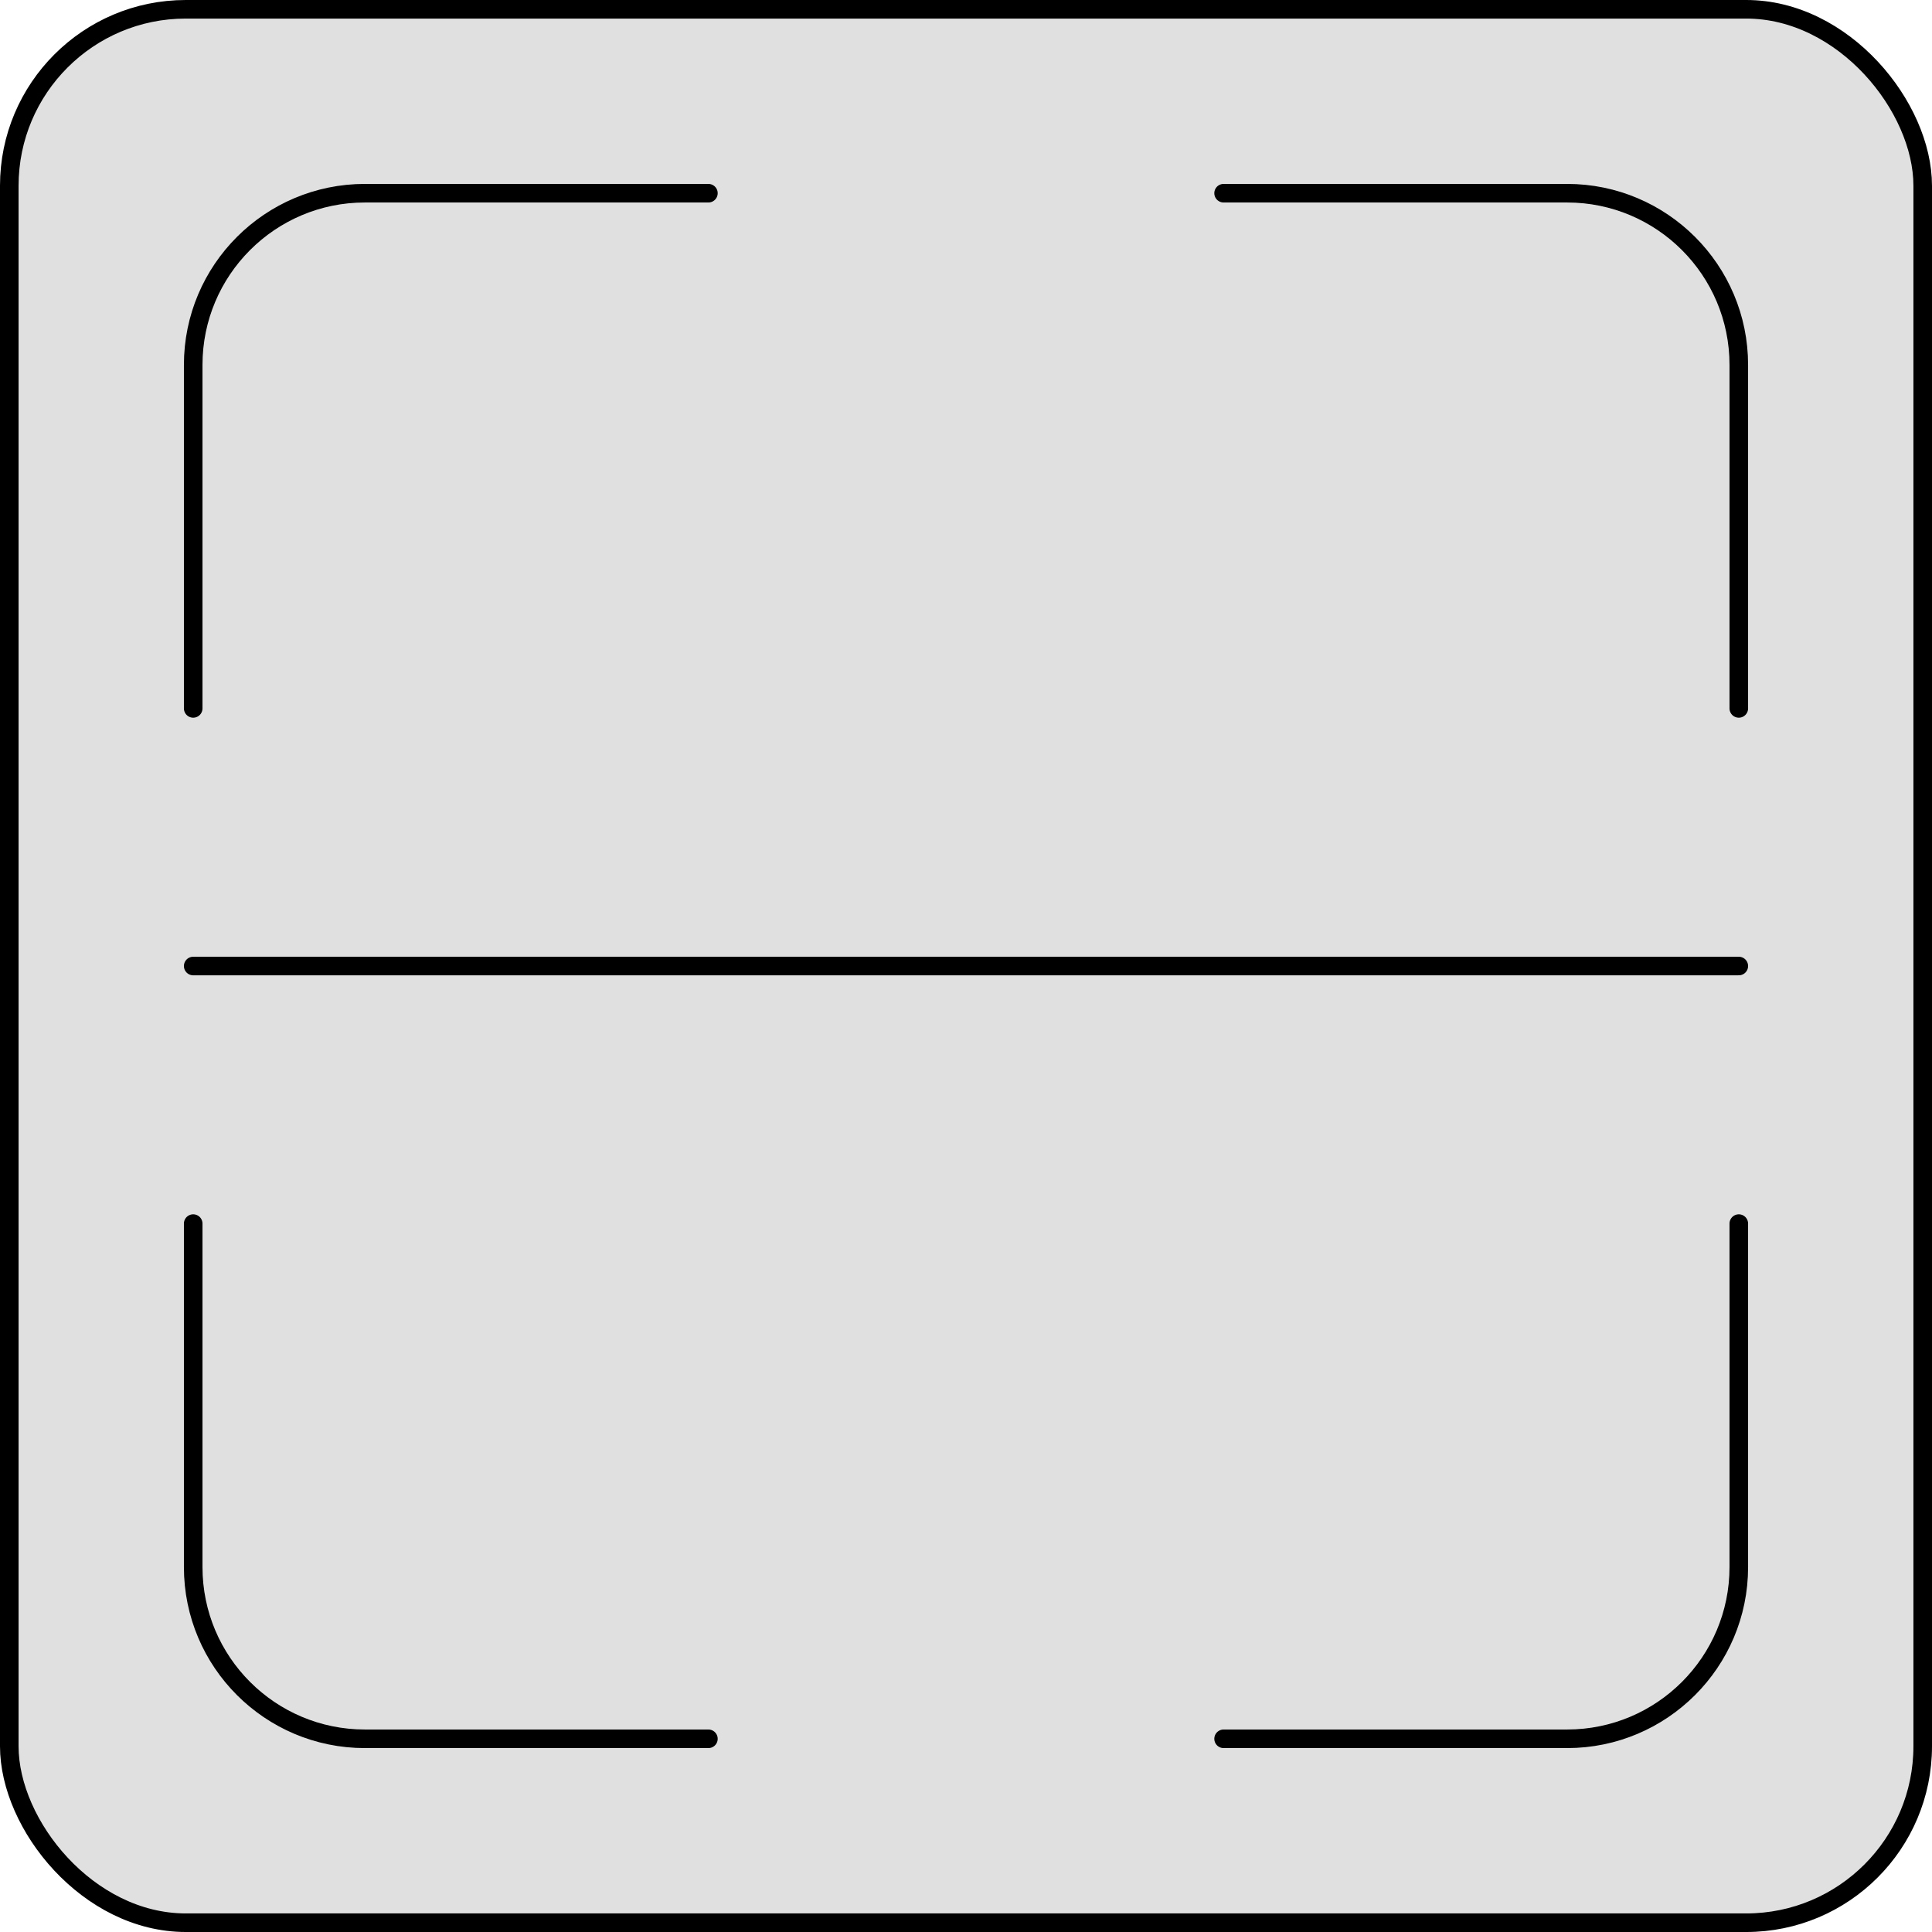 <svg width="312" height="312" viewBox="0 0 312 312" fill="none" xmlns="http://www.w3.org/2000/svg">
<rect x="1.5" y="1.5" width="309" height="309" rx="28.5" fill="#E0E0E0"/>
<rect x="1.5" y="1.5" width="309" height="309" rx="28.5" stroke="black" stroke-width="3"/>
<path d="M114.4 31.2H58.933C43.617 31.2 31.2 43.617 31.2 58.933V114.4M114.4 280.8H58.933C43.617 280.8 31.2 268.383 31.2 253.067V197.6M197.6 31.2H253.067C268.383 31.2 280.8 43.617 280.8 58.933V114.4M280.8 197.6V253.067C280.8 268.383 268.383 280.8 253.067 280.8H197.6M31.2 156.004H280.8" stroke="black" stroke-width="3" stroke-linecap="round"/>
</svg>
